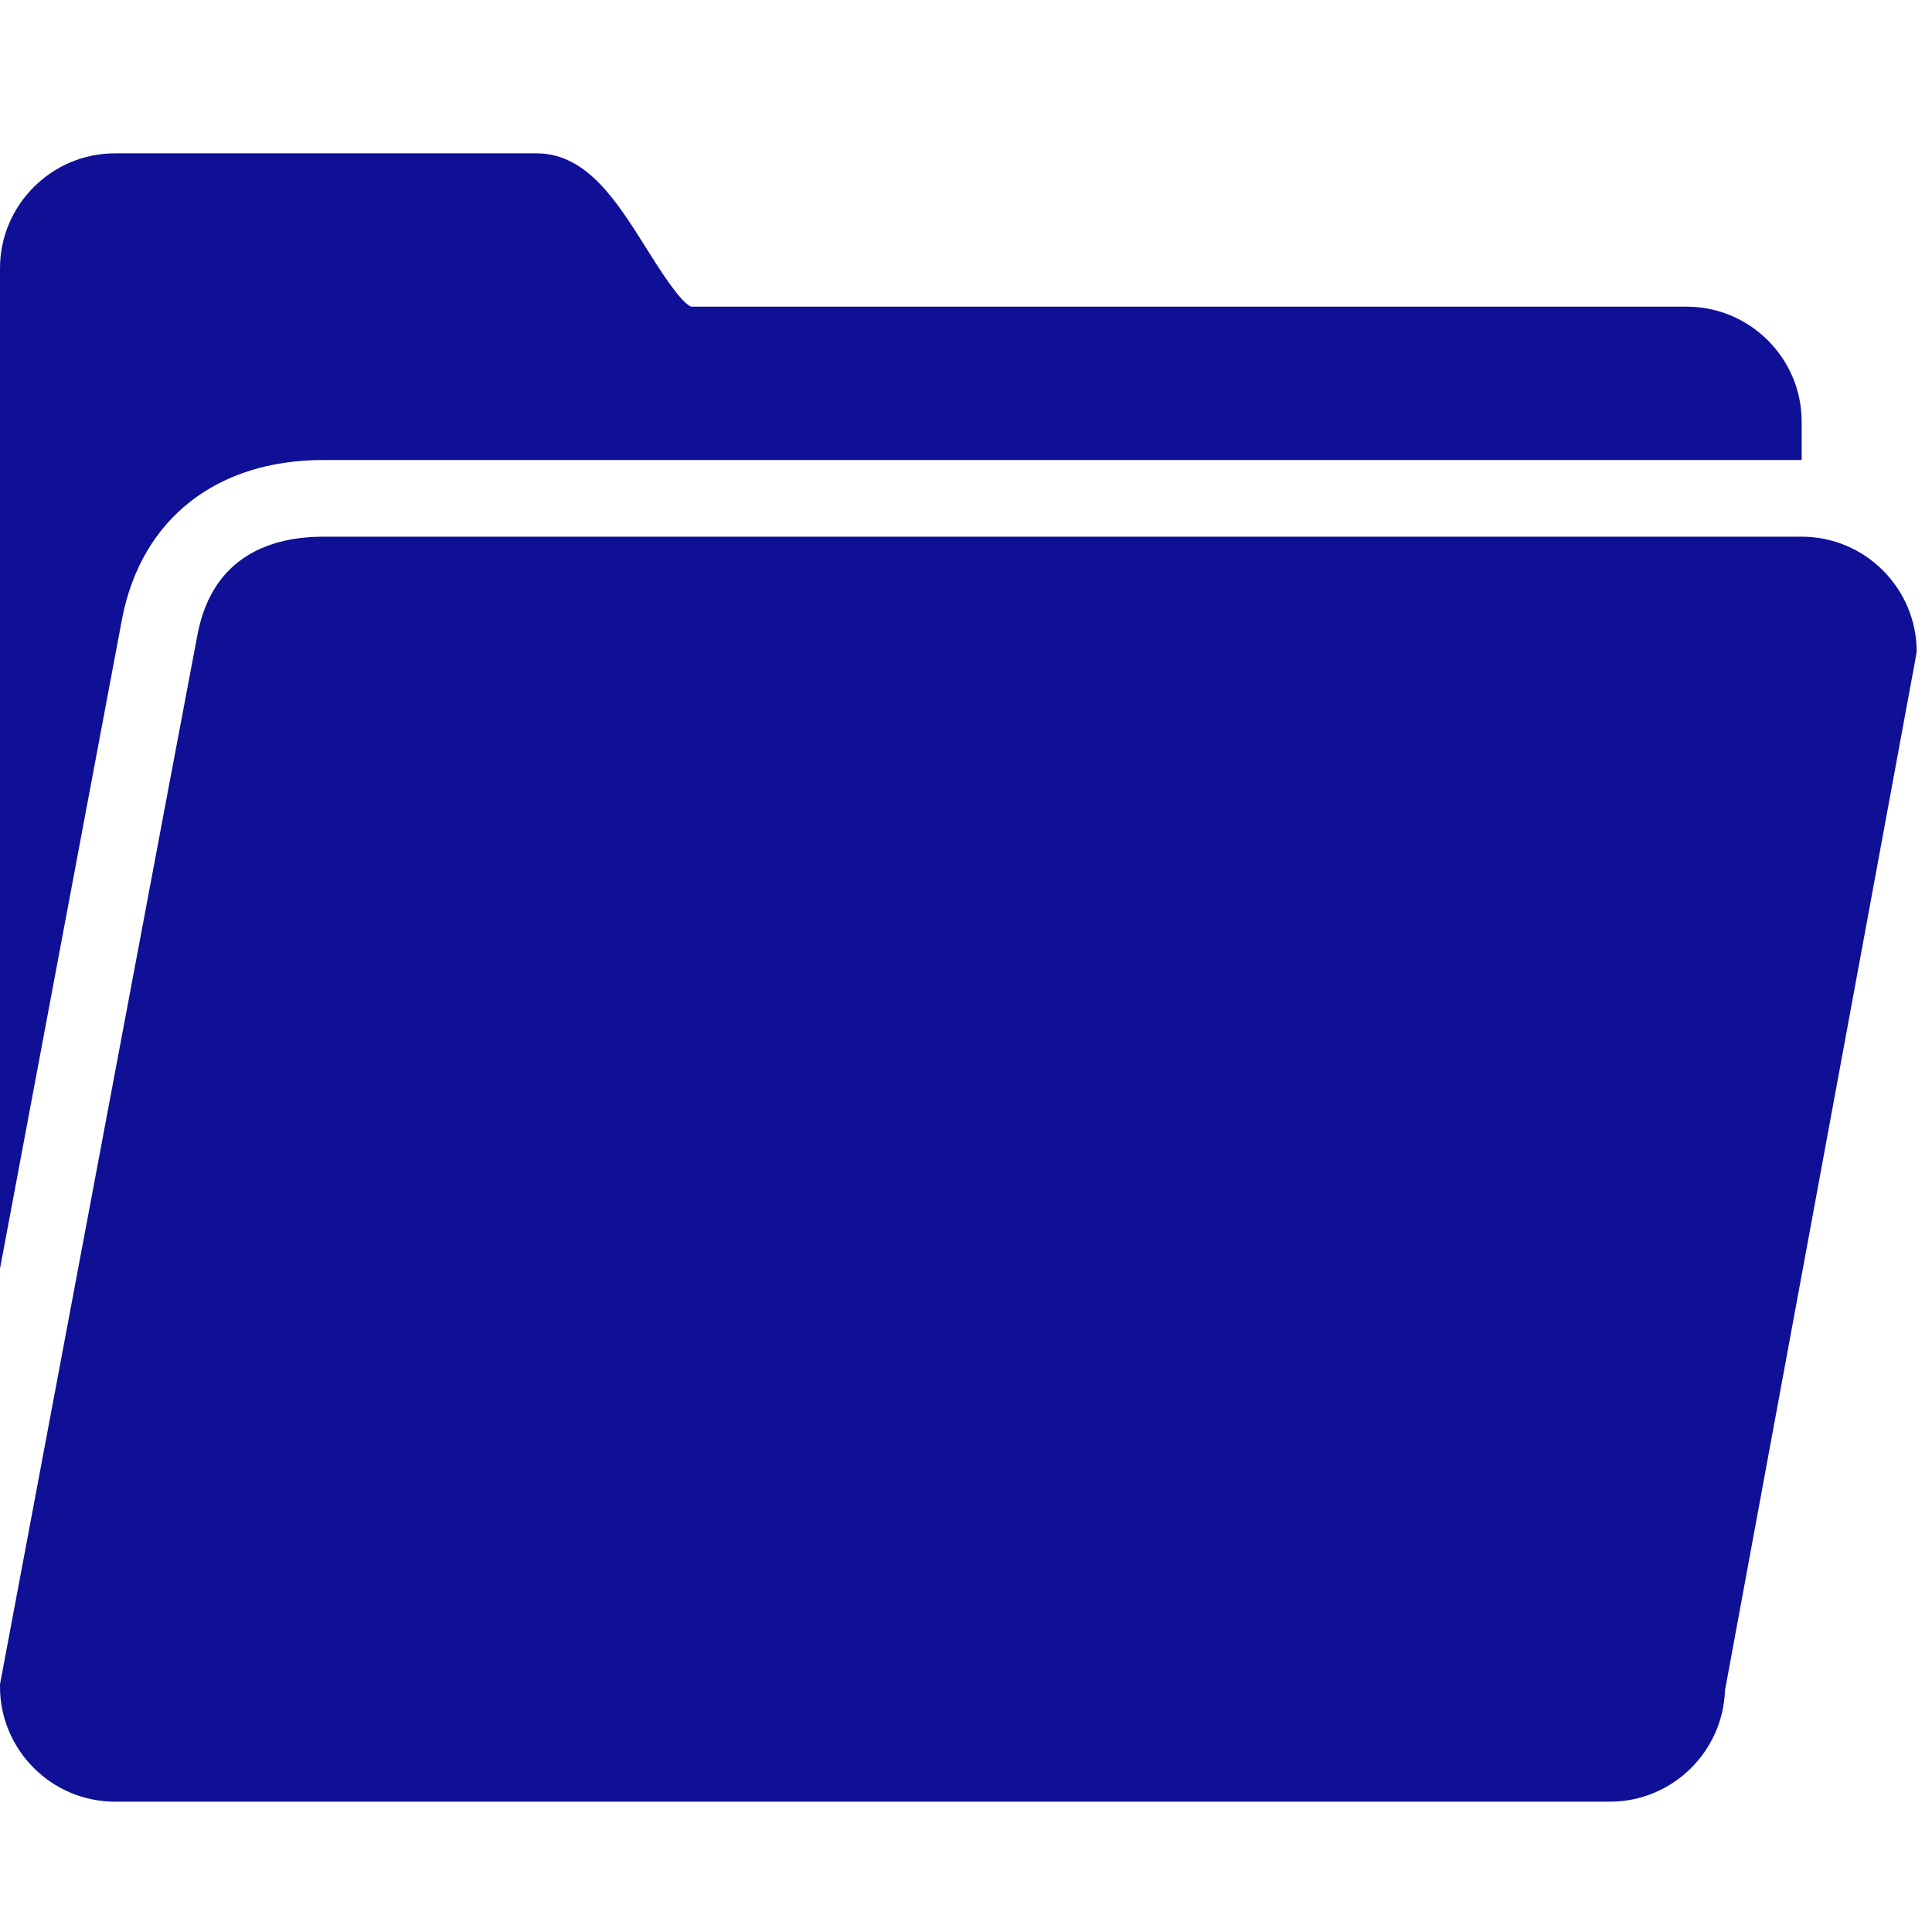 <?xml version="1.0" encoding="UTF-8"?>
<svg xmlns="http://www.w3.org/2000/svg" xmlns:xlink="http://www.w3.org/1999/xlink" width="512pt" height="512pt" viewBox="0 0 512 512" version="1.1">
<g id="surface1">
<path style=" stroke:none;fill-rule:nonzero;fill:#0F1096;fill-opacity:1;" d="M 30.477 40.637 C 13.691 40.637 0 54.324 0 71.109 L 0 336.191 C 14.883 256.984 31.547 168.137 32.383 163.809 C 37.539 137.5 57.383 121.906 85.715 121.906 L 477.461 121.906 L 477.461 111.746 C 477.461 94.961 463.77 81.27 446.984 81.27 L 183.176 81.27 C 180.355 80.238 174.562 71.031 171.43 66.031 C 163.609 53.57 155.594 40.637 142.223 40.637 Z M 85.715 142.223 C 72.699 142.223 56.508 146.785 52.383 167.938 C 51.07 174.523 11.508 385.117 0 446.348 L 0 446.984 C 0 463.77 13.691 477.461 30.477 477.461 L 426.668 477.461 C 443.137 477.461 456.586 464.285 457.145 447.938 L 507.617 174.602 L 507.938 172.699 C 507.938 155.914 494.246 142.223 477.461 142.223 Z "/>
</g>
</svg>
